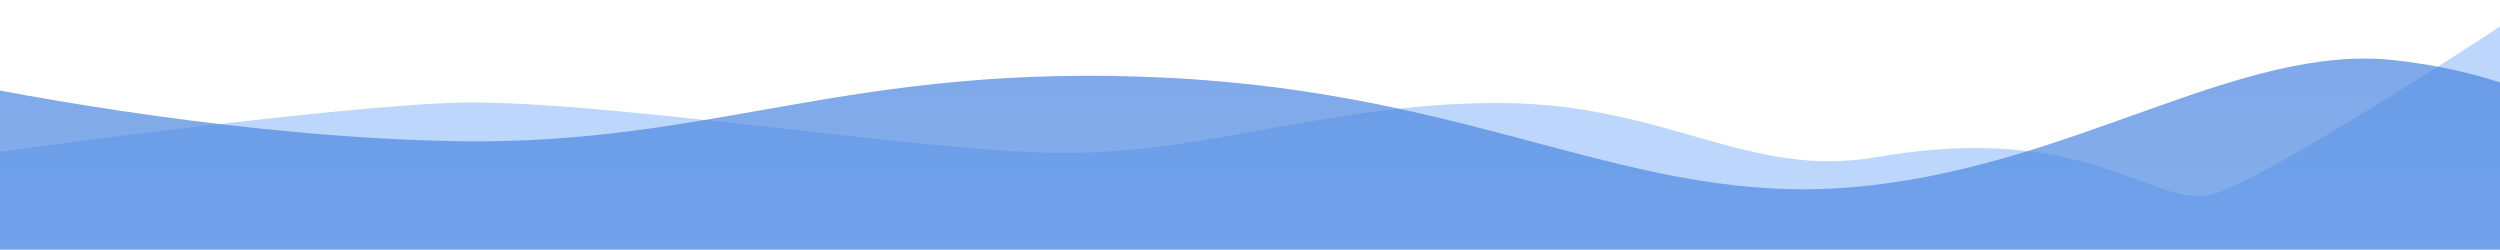 <svg width="1152" height="115" viewBox="0 0 1152 115" fill="none" xmlns="http://www.w3.org/2000/svg">
<path opacity="0.7" d="M206 47.468C153.6 49.817 44.167 63.78 -4 70.468V115H1170V0C1151.33 13.539 1041.5 84.072 1019.5 89.553C992 96.404 963 55.298 864.5 72.425C805.425 82.698 767.5 47.468 690.5 47.468C613.5 47.468 557.5 70.468 491 70.468C424.5 70.468 271.5 44.532 206 47.468Z" fill="#A1C5FB"/>
<path opacity="0.7" d="M212.098 65.08C118.06 63.723 12.183 45.009 -29 35.821V300H1201V65.08C1192.5 55.327 1161.08 34.21 1103.46 27.764C1031.43 19.708 954.4 77.802 853.359 86.282C752.318 94.763 683.289 43.03 537.73 35.821C392.171 28.613 329.646 66.776 212.098 65.08Z" fill="url(#paint0_linear)"/>
<defs>
<linearGradient id="paint0_linear" x1="586" y1="300" x2="586" y2="27" gradientUnits="userSpaceOnUse">
<stop stop-color="#669CEE"/>
<stop offset="1" stop-color="#4884DF"/>
</linearGradient>
</defs>
</svg>
